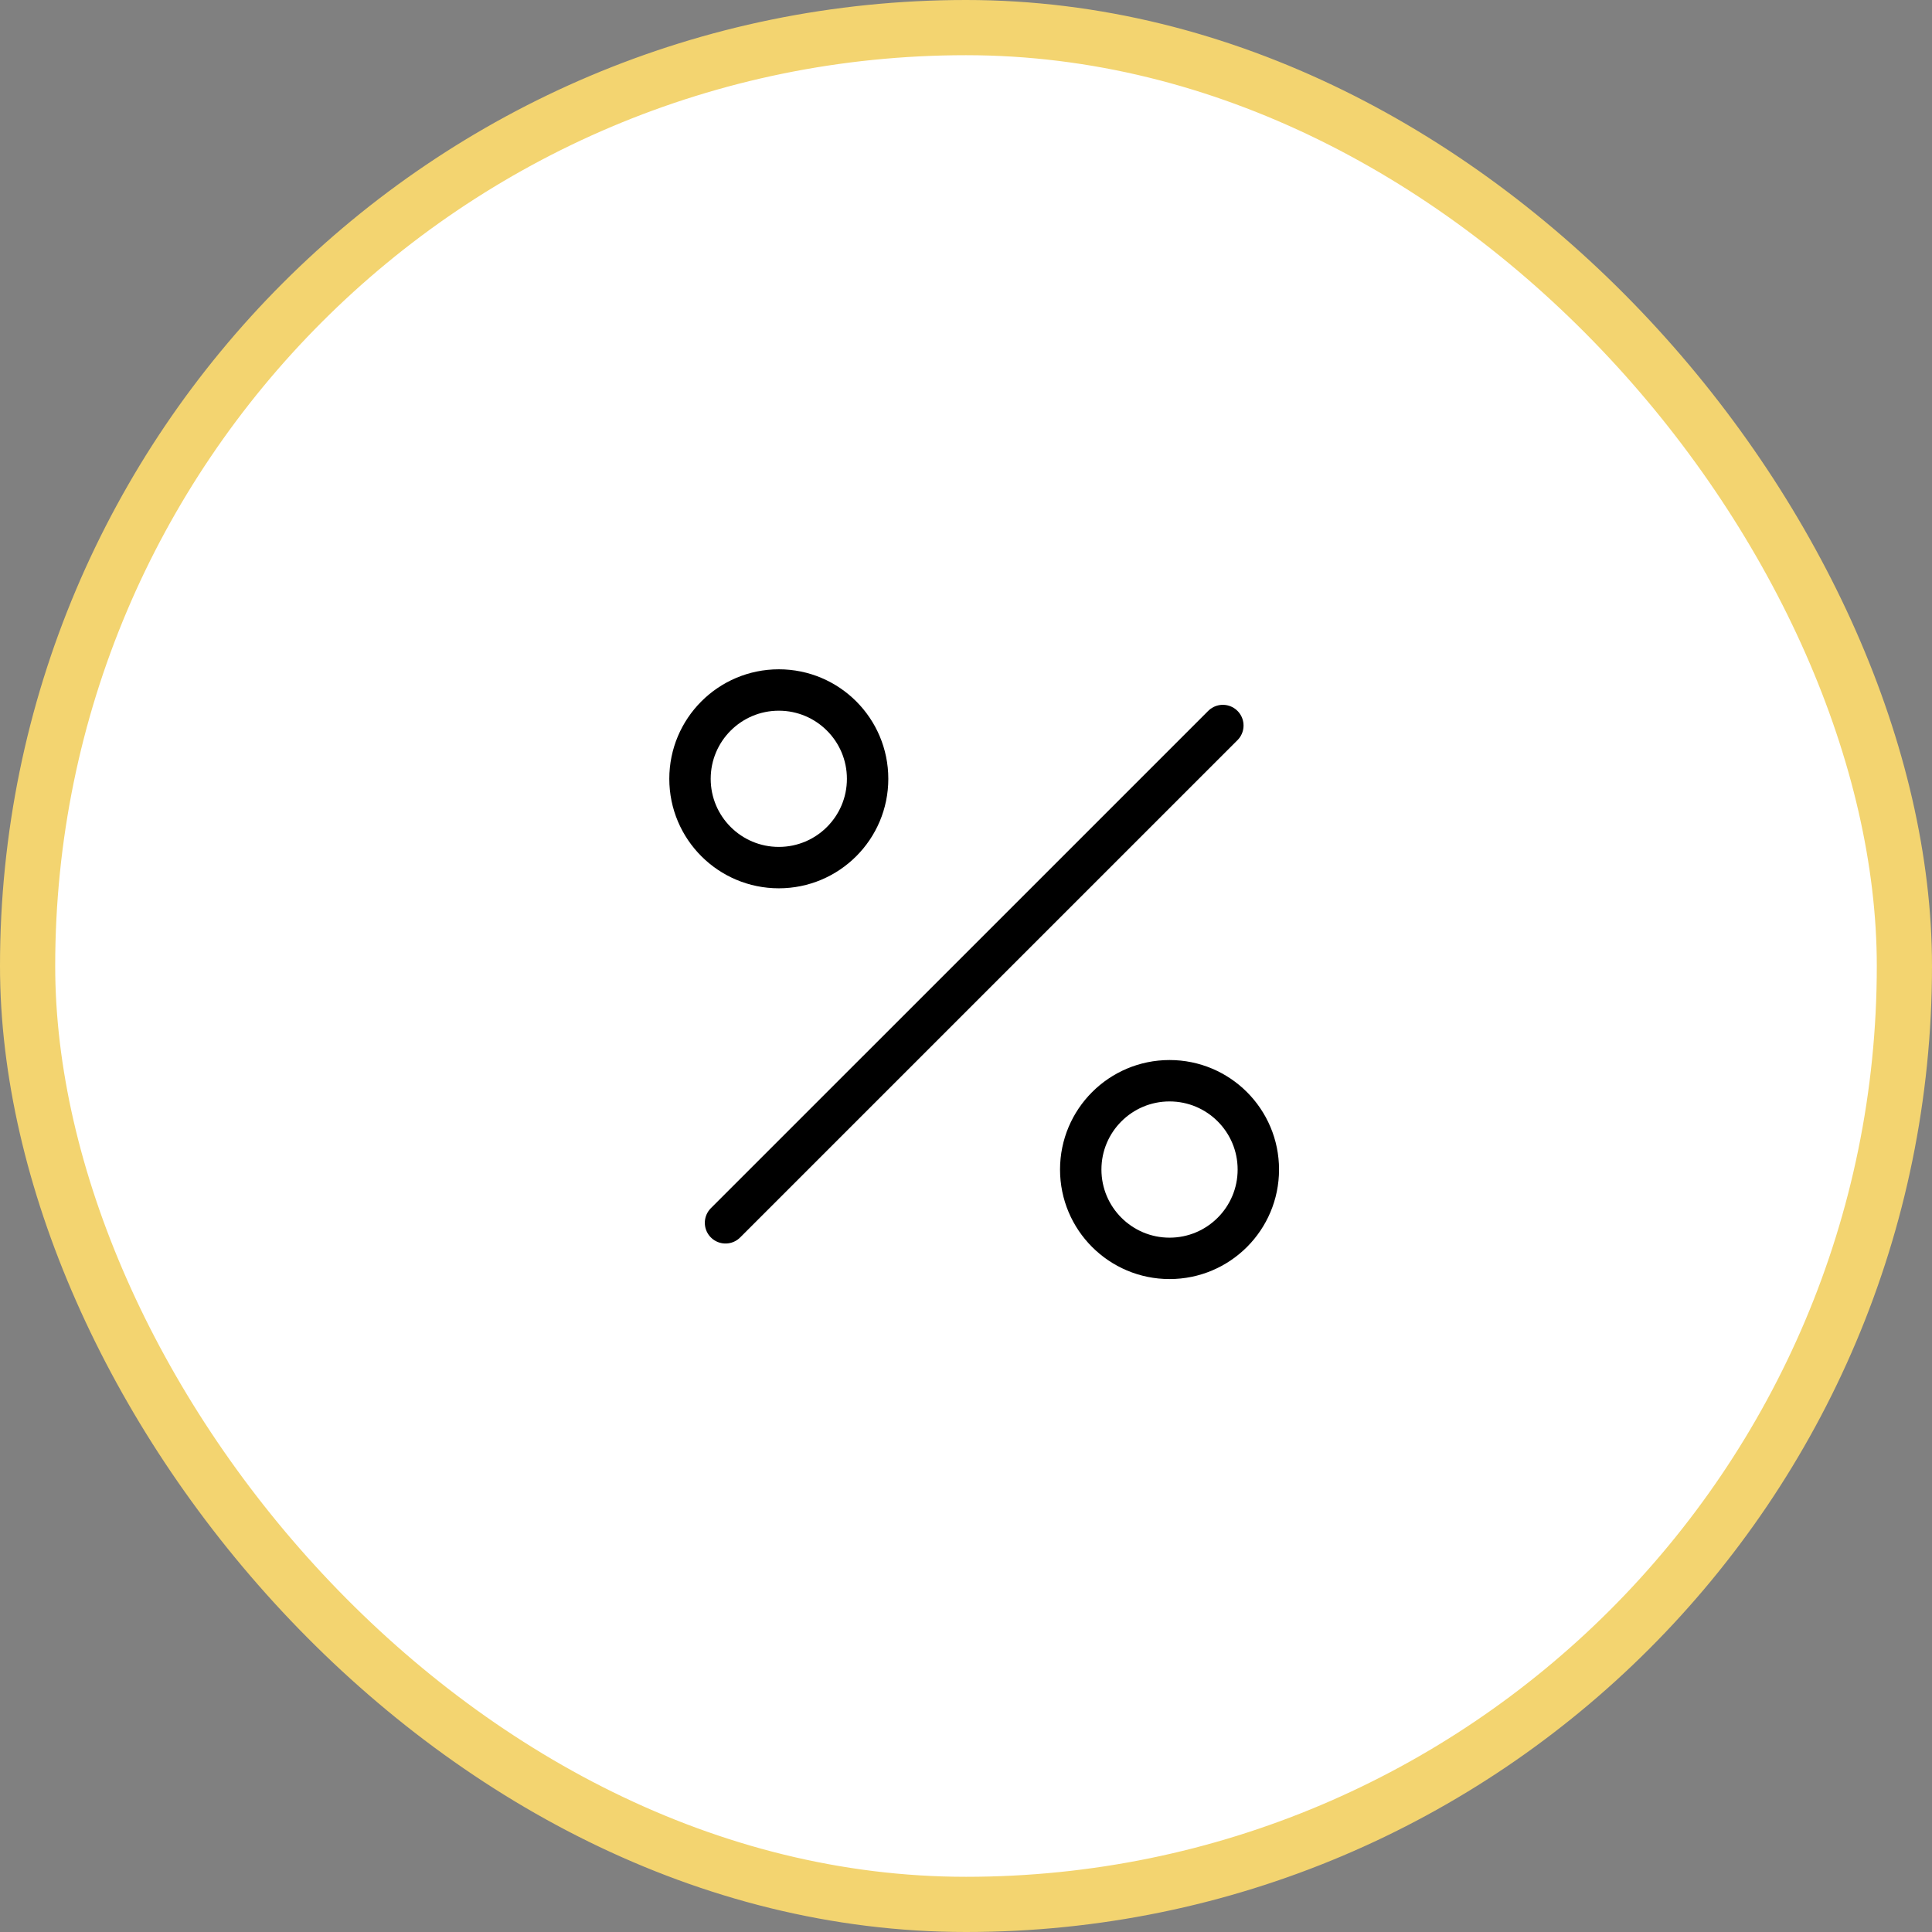 <svg width="70" height="70" viewBox="0 0 70 70" fill="none" xmlns="http://www.w3.org/2000/svg">
<rect x="0" y="0" width="70" height="70" fill="#808080" stroke="none"/>
<rect x="1" y="1" width="68" height="68" rx="34" fill="white"/>
<path d="M44.306 26.287L26.287 44.305" stroke="currentColor" stroke-width="1.5" stroke-linecap="round" stroke-linejoin="round"/>
<path d="M28.218 31.435C29.995 31.435 31.435 29.995 31.435 28.218C31.435 26.441 29.995 25 28.218 25C26.441 25 25 26.441 25 28.218C25 29.995 26.441 31.435 28.218 31.435Z" stroke="currentColor" stroke-width="1.5" stroke-linecap="round" stroke-linejoin="round"/>
<path d="M42.375 45.593C44.152 45.593 45.592 44.152 45.592 42.375C45.592 40.598 44.152 39.157 42.375 39.157C40.598 39.157 39.157 40.598 39.157 42.375C39.157 44.152 40.598 45.593 42.375 45.593Z" stroke="currentColor" stroke-width="1.5" stroke-linecap="round" stroke-linejoin="round"/>
<rect x="1" y="1" width="68" height="68" rx="34" stroke="#F3D470" stroke-width="2"/>
</svg>
